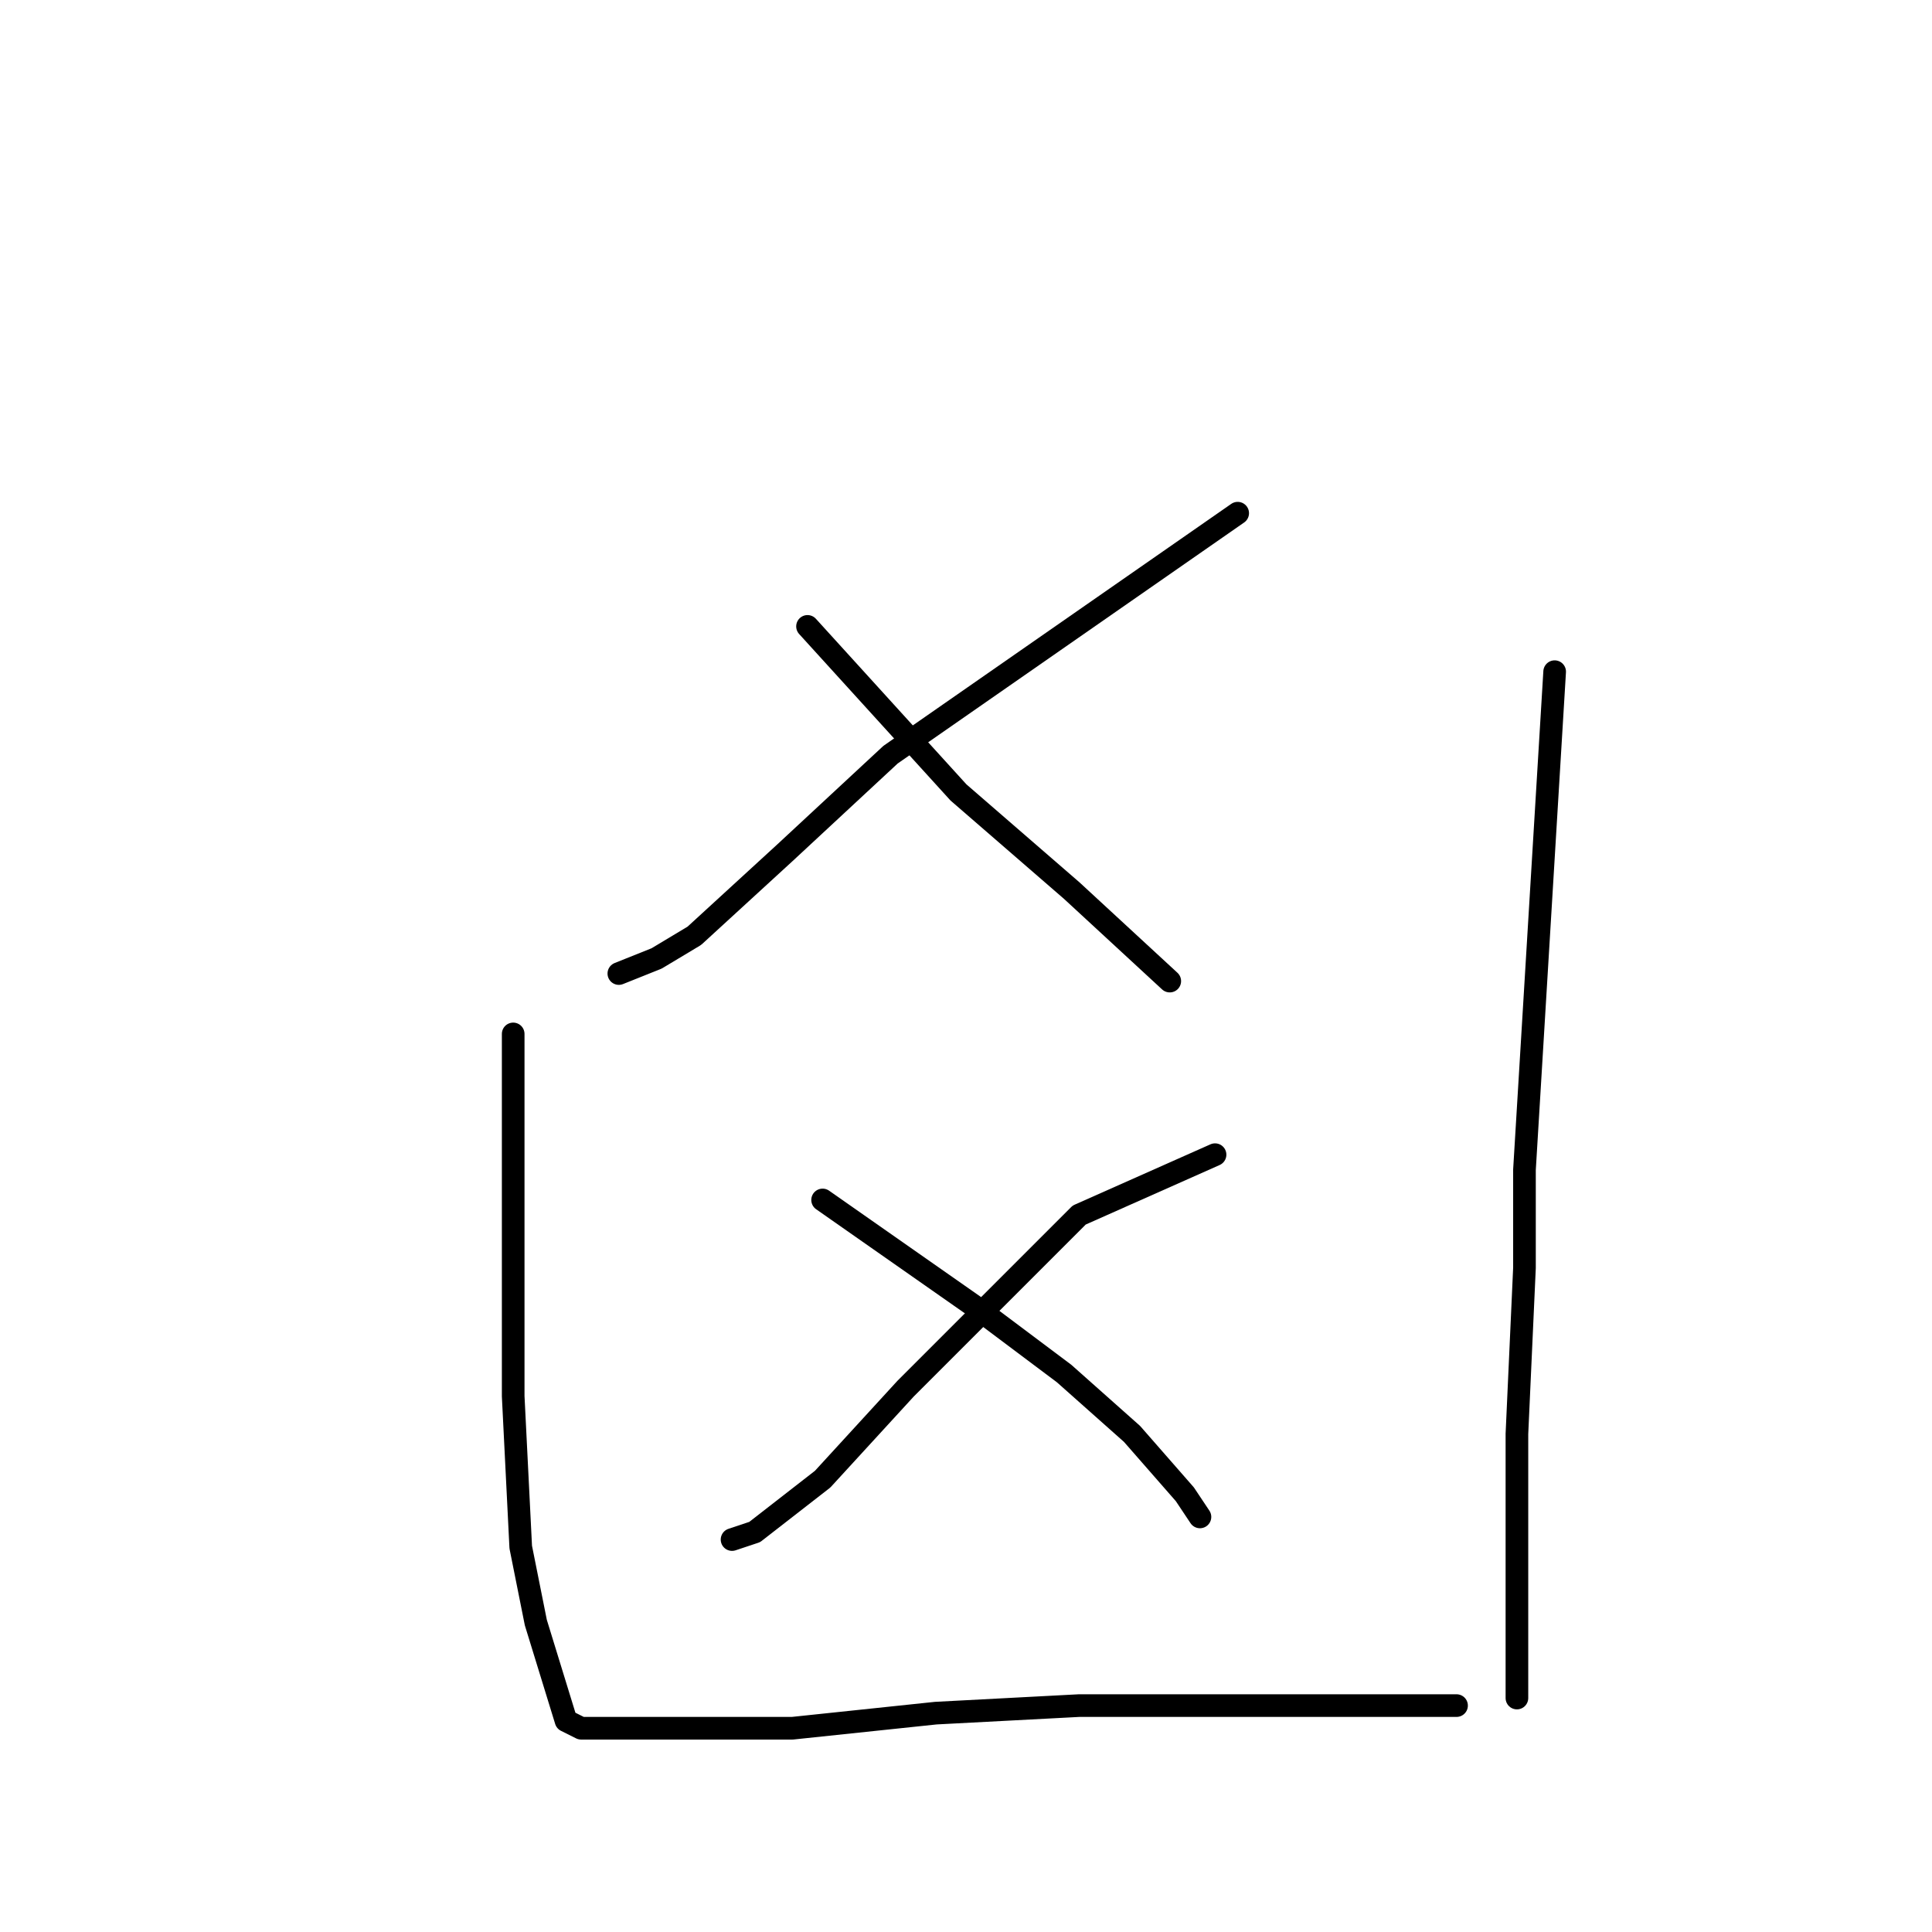 <?xml version="1.0" standalone="no"?>
    <svg width="256" height="256" xmlns="http://www.w3.org/2000/svg" version="1.1">
    <polyline stroke="black" stroke-width="3" stroke-linecap="round" fill="transparent" stroke-linejoin="round" points="164 68 141 84 118 100 104 113 92 124 87 127 82 129 82 129 " />
        <polyline stroke="black" stroke-width="3" stroke-linecap="round" fill="transparent" stroke-linejoin="round" points="107 83 117 94 127 105 142 118 155 130 155 130 " />
        <polyline stroke="black" stroke-width="3" stroke-linecap="round" fill="transparent" stroke-linejoin="round" points="161 153 152 157 143 161 132 172 120 184 109 196 100 203 97 204 97 204 " />
        <polyline stroke="black" stroke-width="3" stroke-linecap="round" fill="transparent" stroke-linejoin="round" points="109 159 119 166 129 173 141 182 150 190 157 198 159 201 159 201 " />
        <polyline stroke="black" stroke-width="3" stroke-linecap="round" fill="transparent" stroke-linejoin="round" points="68 137 68 161 68 185 69 205 71 215 75 228 77 229 78 229 81 229 90 229 105 229 124 227 143 226 161 226 174 226 185 226 193 226 193 226 " />
        <polyline stroke="black" stroke-width="3" stroke-linecap="round" fill="transparent" stroke-linejoin="round" points="206 89 204 122 202 155 202 168 201 190 201 206 201 217 201 222 201 225 201 225 " />
        </svg>